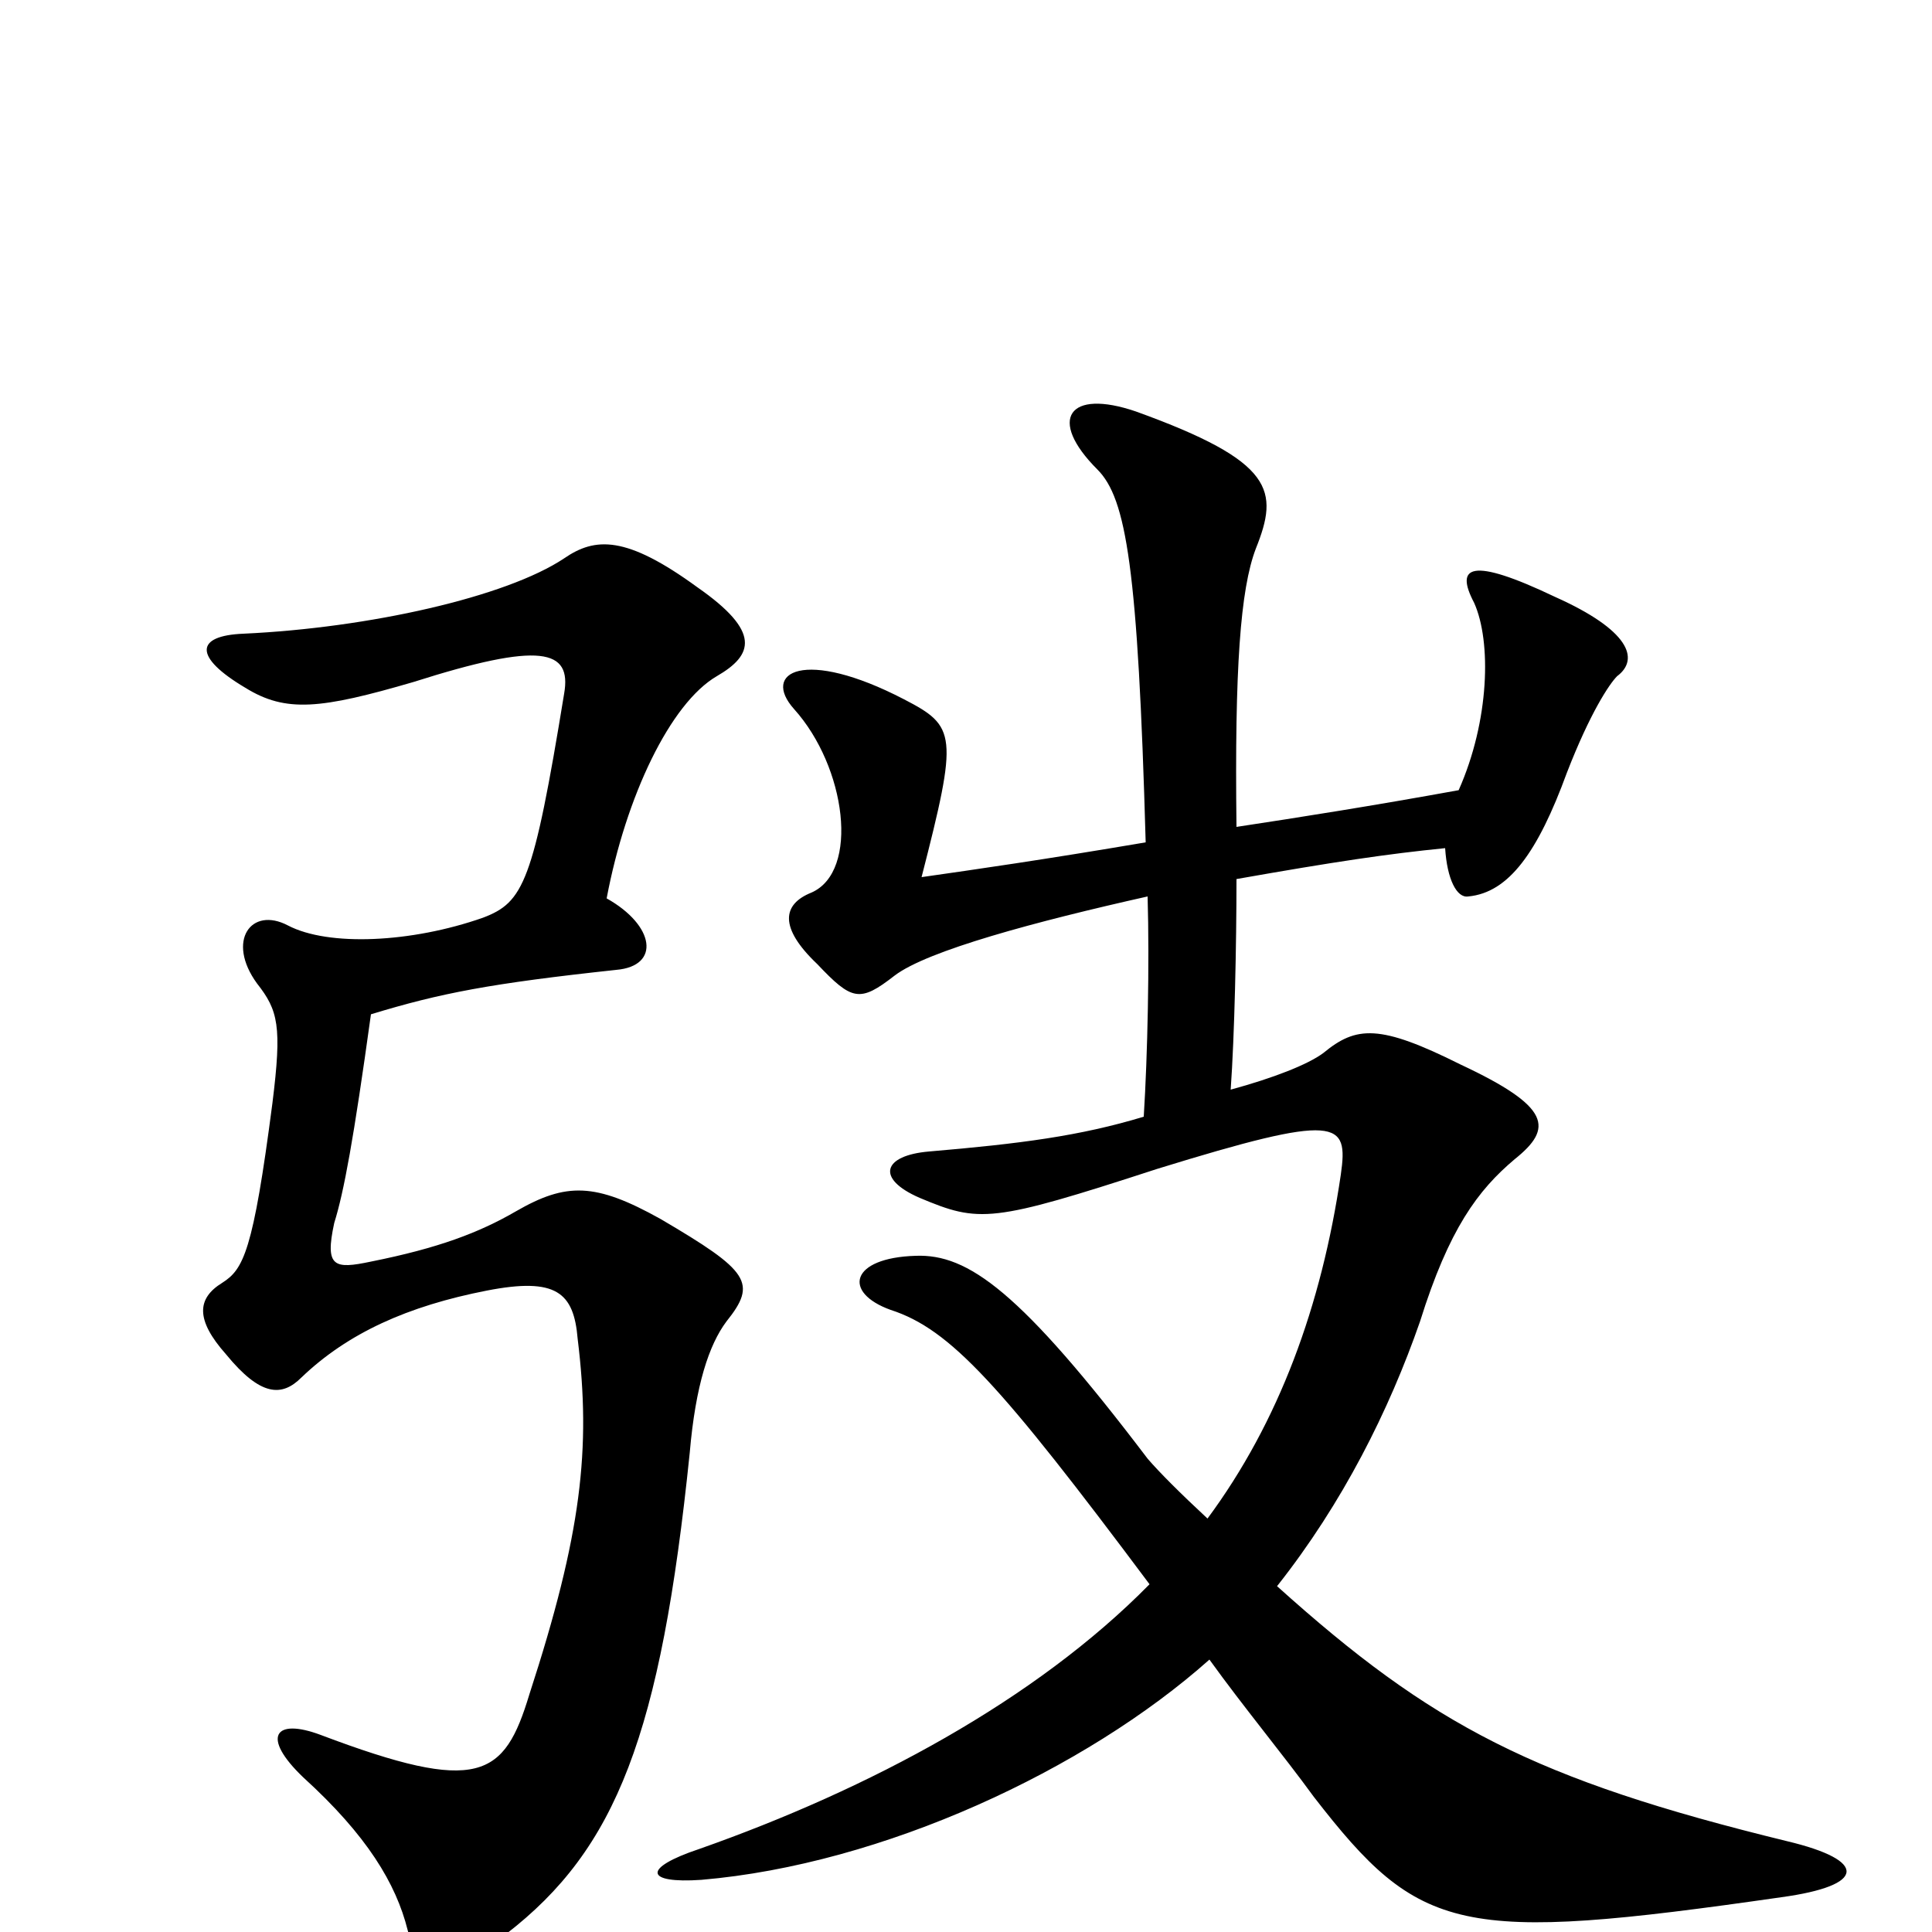 <svg xmlns="http://www.w3.org/2000/svg" viewBox="0 -1000 1000 1000">
	<path fill="#000000" d="M661 -179C695 -222 719 -270 735 -316C750 -364 765 -384 784 -400C804 -416 803 -427 756 -449C714 -470 702 -469 685 -455C677 -449 659 -442 637 -436C639 -464 640 -511 640 -545C691 -554 718 -558 748 -561C749 -545 754 -535 760 -536C781 -538 796 -559 811 -600C823 -631 833 -646 837 -650C849 -659 843 -674 805 -691C761 -712 753 -707 763 -688C772 -668 771 -627 755 -591C711 -583 673 -577 640 -572C639 -654 642 -695 650 -716C662 -746 660 -761 588 -787C553 -799 542 -783 568 -757C583 -742 589 -706 593 -564C540 -555 505 -550 477 -546C496 -620 495 -624 468 -638C416 -665 394 -652 411 -633C438 -603 445 -549 420 -538C405 -532 403 -520 423 -501C441 -482 445 -481 463 -495C480 -508 536 -523 594 -536C595 -501 594 -454 592 -422C559 -412 528 -408 481 -404C457 -402 453 -390 476 -380C507 -367 513 -367 599 -395C693 -424 698 -420 694 -392C684 -324 662 -264 625 -214C611 -227 600 -238 594 -245C528 -332 501 -351 474 -350C440 -349 436 -331 461 -322C492 -312 518 -283 595 -180C536 -120 450 -74 362 -43C332 -33 334 -25 363 -27C457 -35 562 -84 626 -141C644 -116 664 -92 680 -70C735 1 755 6 922 -18C966 -24 967 -37 925 -47C794 -79 741 -107 661 -179ZM371 -650C390 -661 394 -673 361 -696C324 -723 308 -722 292 -711C262 -691 191 -675 126 -672C101 -671 100 -660 127 -644C148 -631 166 -633 214 -647C280 -668 296 -664 292 -641C276 -543 271 -533 250 -525C213 -512 170 -510 149 -521C130 -531 117 -513 133 -491C144 -477 146 -469 141 -429C131 -352 126 -343 115 -336C102 -328 101 -317 117 -299C135 -277 146 -277 156 -287C180 -310 211 -324 252 -332C288 -339 297 -331 299 -307C306 -250 301 -206 274 -123C261 -80 248 -71 166 -102C142 -111 135 -101 157 -80C190 -50 205 -25 211 -1C217 23 231 25 262 1C319 -43 342 -102 357 -248C360 -283 367 -304 376 -316C392 -336 388 -342 342 -369C308 -388 293 -388 267 -373C248 -362 227 -354 192 -347C173 -343 168 -344 173 -367C178 -383 183 -410 192 -475C228 -486 254 -491 319 -498C342 -500 339 -521 314 -535C324 -588 347 -636 371 -650Z"/>
</svg>